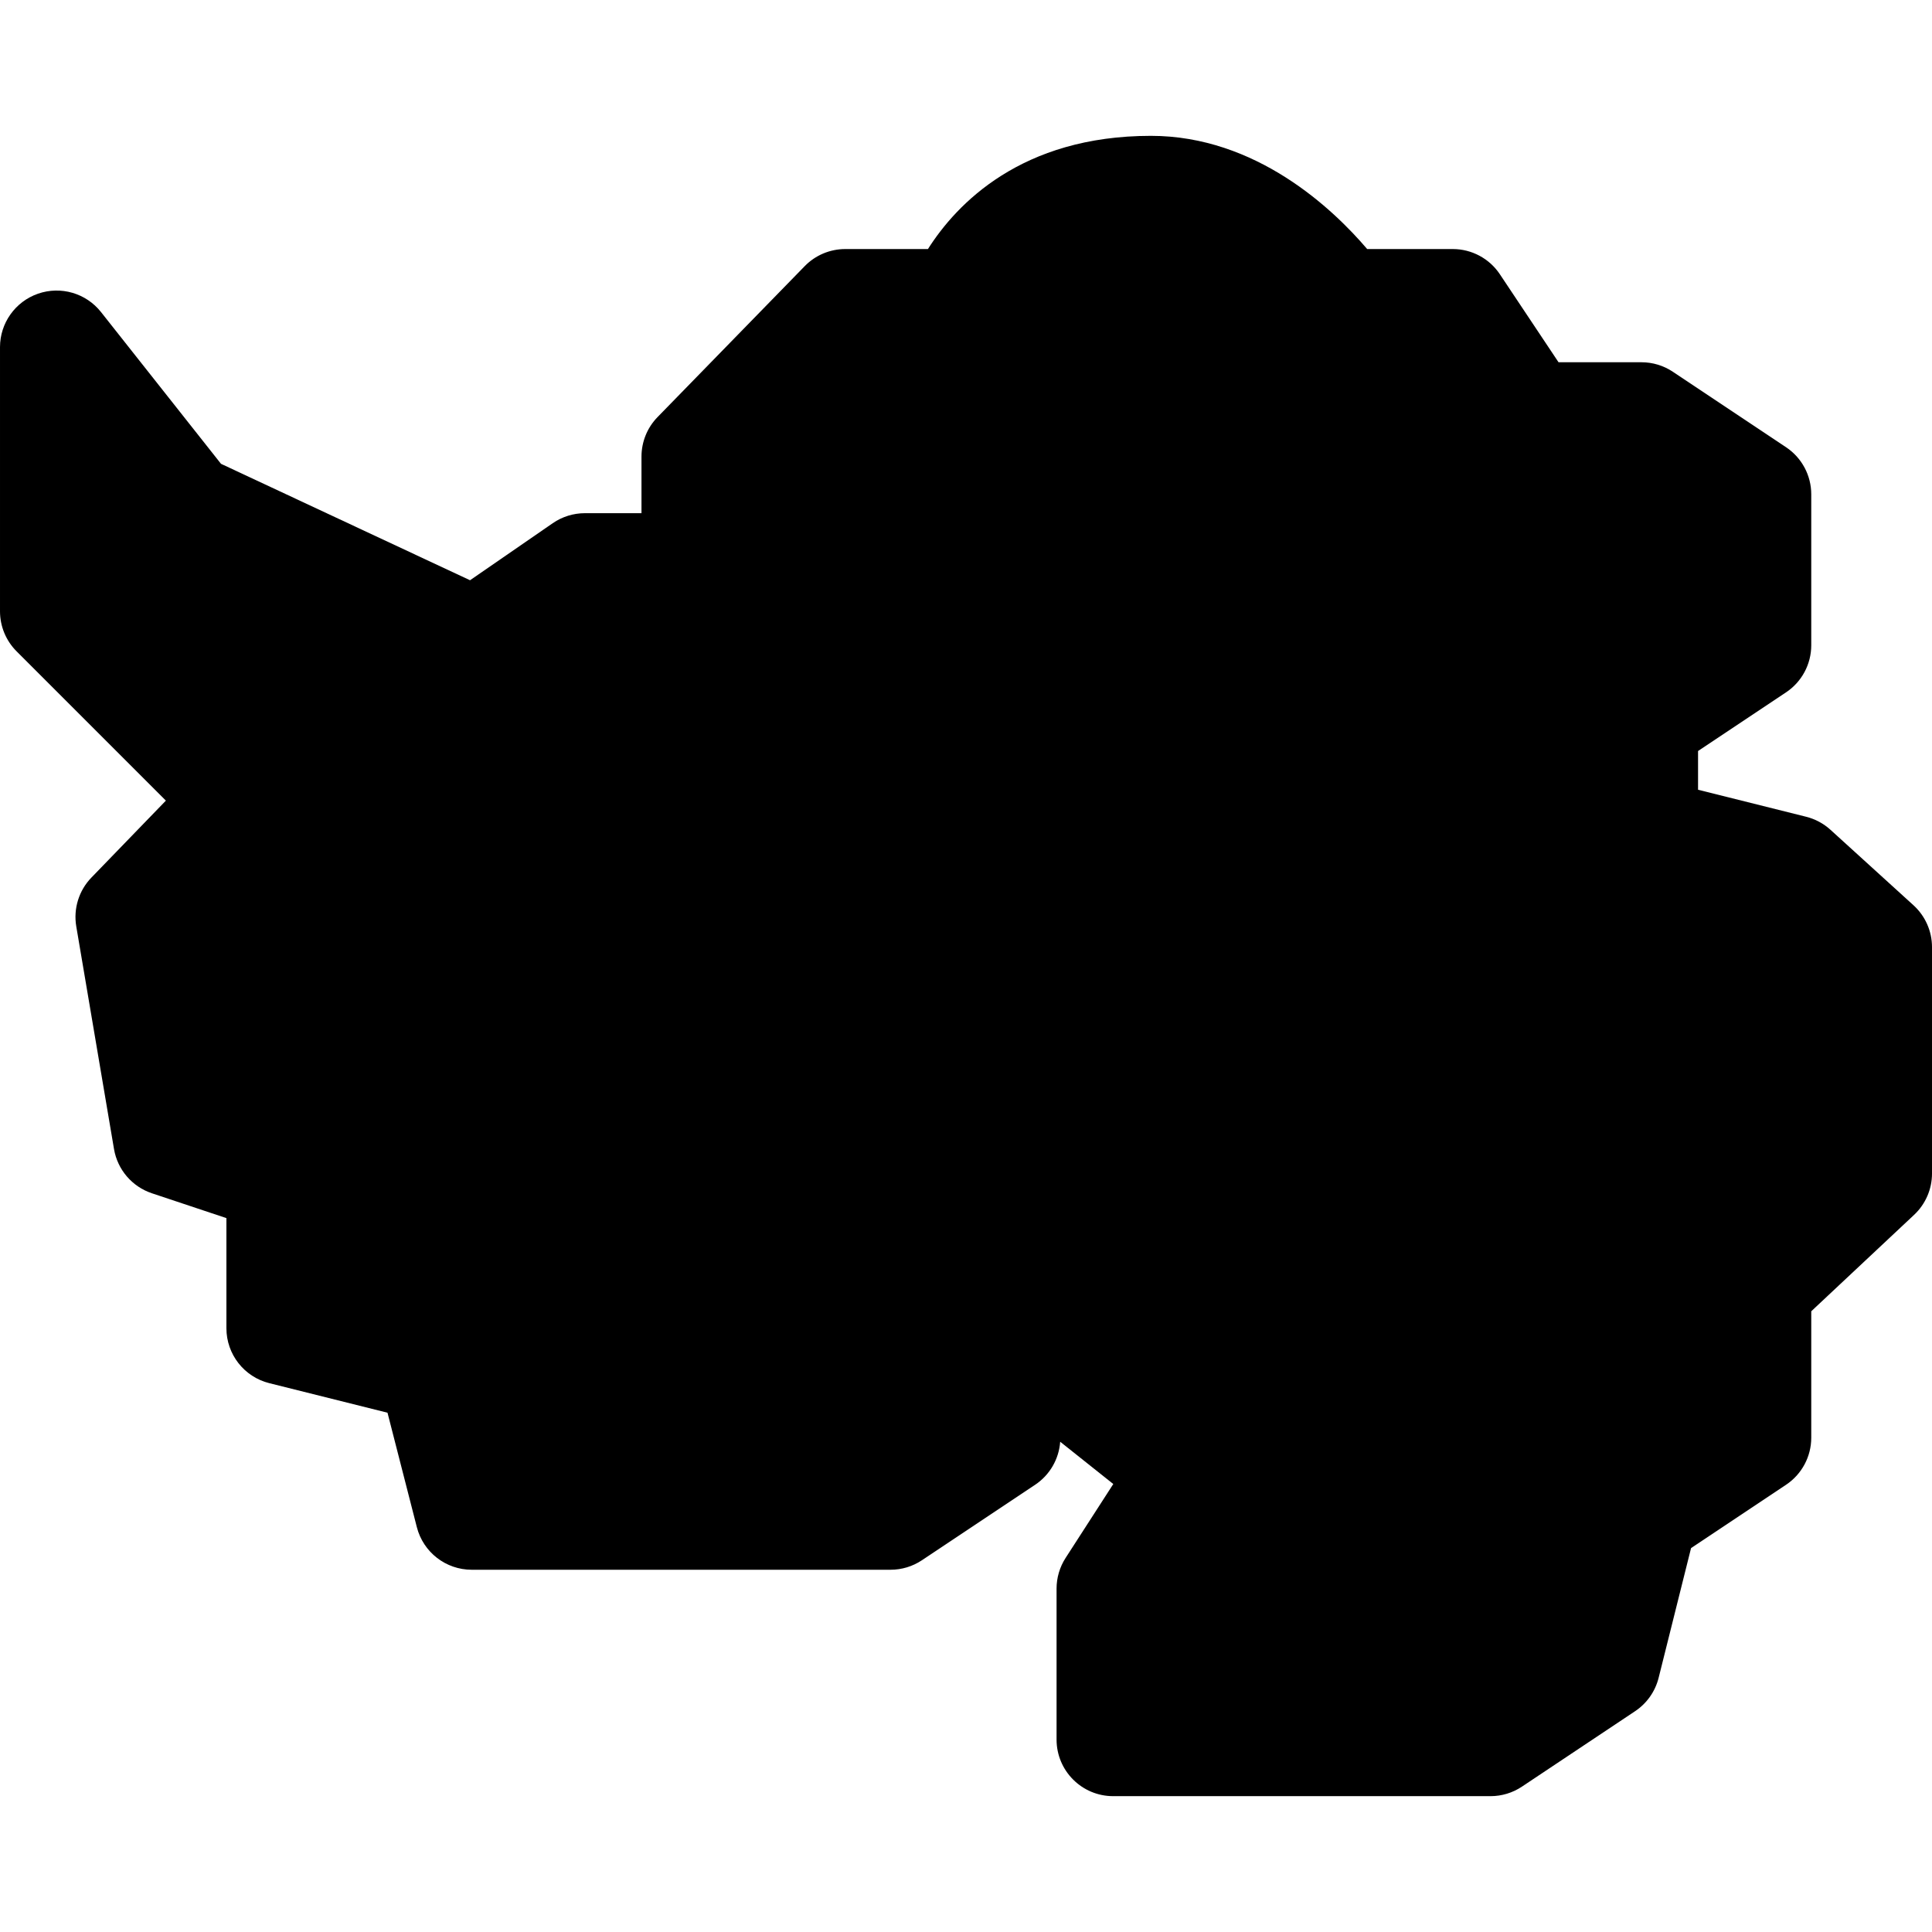 <svg id="Capa_1" enable-background="new 0 0 512 512" height="512" viewBox="0 0 512 512" width="512" xmlns="http://www.w3.org/2000/svg"><g><path d="m395 476h-100c-8.284 0-15-6.716-15-15v-40c0-2.885.832-5.708 2.396-8.132l12.638-19.589-14.072-11.2c-.332 4.602-2.769 8.82-6.641 11.402l-30 20c-2.464 1.643-5.359 2.519-8.32 2.519h-111.001c-6.849 0-12.829-4.64-14.53-11.274l-7.78-30.341-31.328-7.832c-6.677-1.67-11.362-7.67-11.362-14.553v-29.188l-19.743-6.582c-5.257-1.752-9.12-6.26-10.046-11.723l-10-59c-.797-4.705.691-9.509 4.01-12.938l19.738-20.396-39.565-39.567c-2.813-2.813-4.394-6.628-4.394-10.606v-70c0-6.386 4.043-12.072 10.075-14.168s12.73-.144 16.691 4.865l31.8 40.218 65.997 30.855 21.921-15.118c2.504-1.727 5.474-2.652 8.516-2.652h15v-15c0-3.913 1.529-7.67 4.26-10.472l39-40c2.823-2.895 6.696-4.528 10.74-4.528h21.913c7.585-11.943 24.735-30 59.087-30 27.917 0 48.274 19.398 57.315 30h22.685c5.015 0 9.699 2.506 12.481 6.68l15.547 23.32h21.972c2.961 0 5.856.876 8.32 2.519l30 20c4.173 2.782 6.68 7.466 6.68 12.481v40c0 5.015-2.506 9.699-6.68 12.481l-23.32 15.547v10.261l28.638 7.159c2.403.601 4.619 1.787 6.452 3.453l22 20c3.127 2.843 4.91 6.873 4.91 11.099v60c0 4.146-1.716 8.107-4.741 10.943l-27.259 25.556v33.501c0 5.015-2.506 9.699-6.68 12.481l-25.175 16.783-8.593 34.374c-.905 3.62-3.127 6.773-6.232 8.843l-30 20c-2.464 1.643-5.359 2.519-8.32 2.519z"/></g></svg>